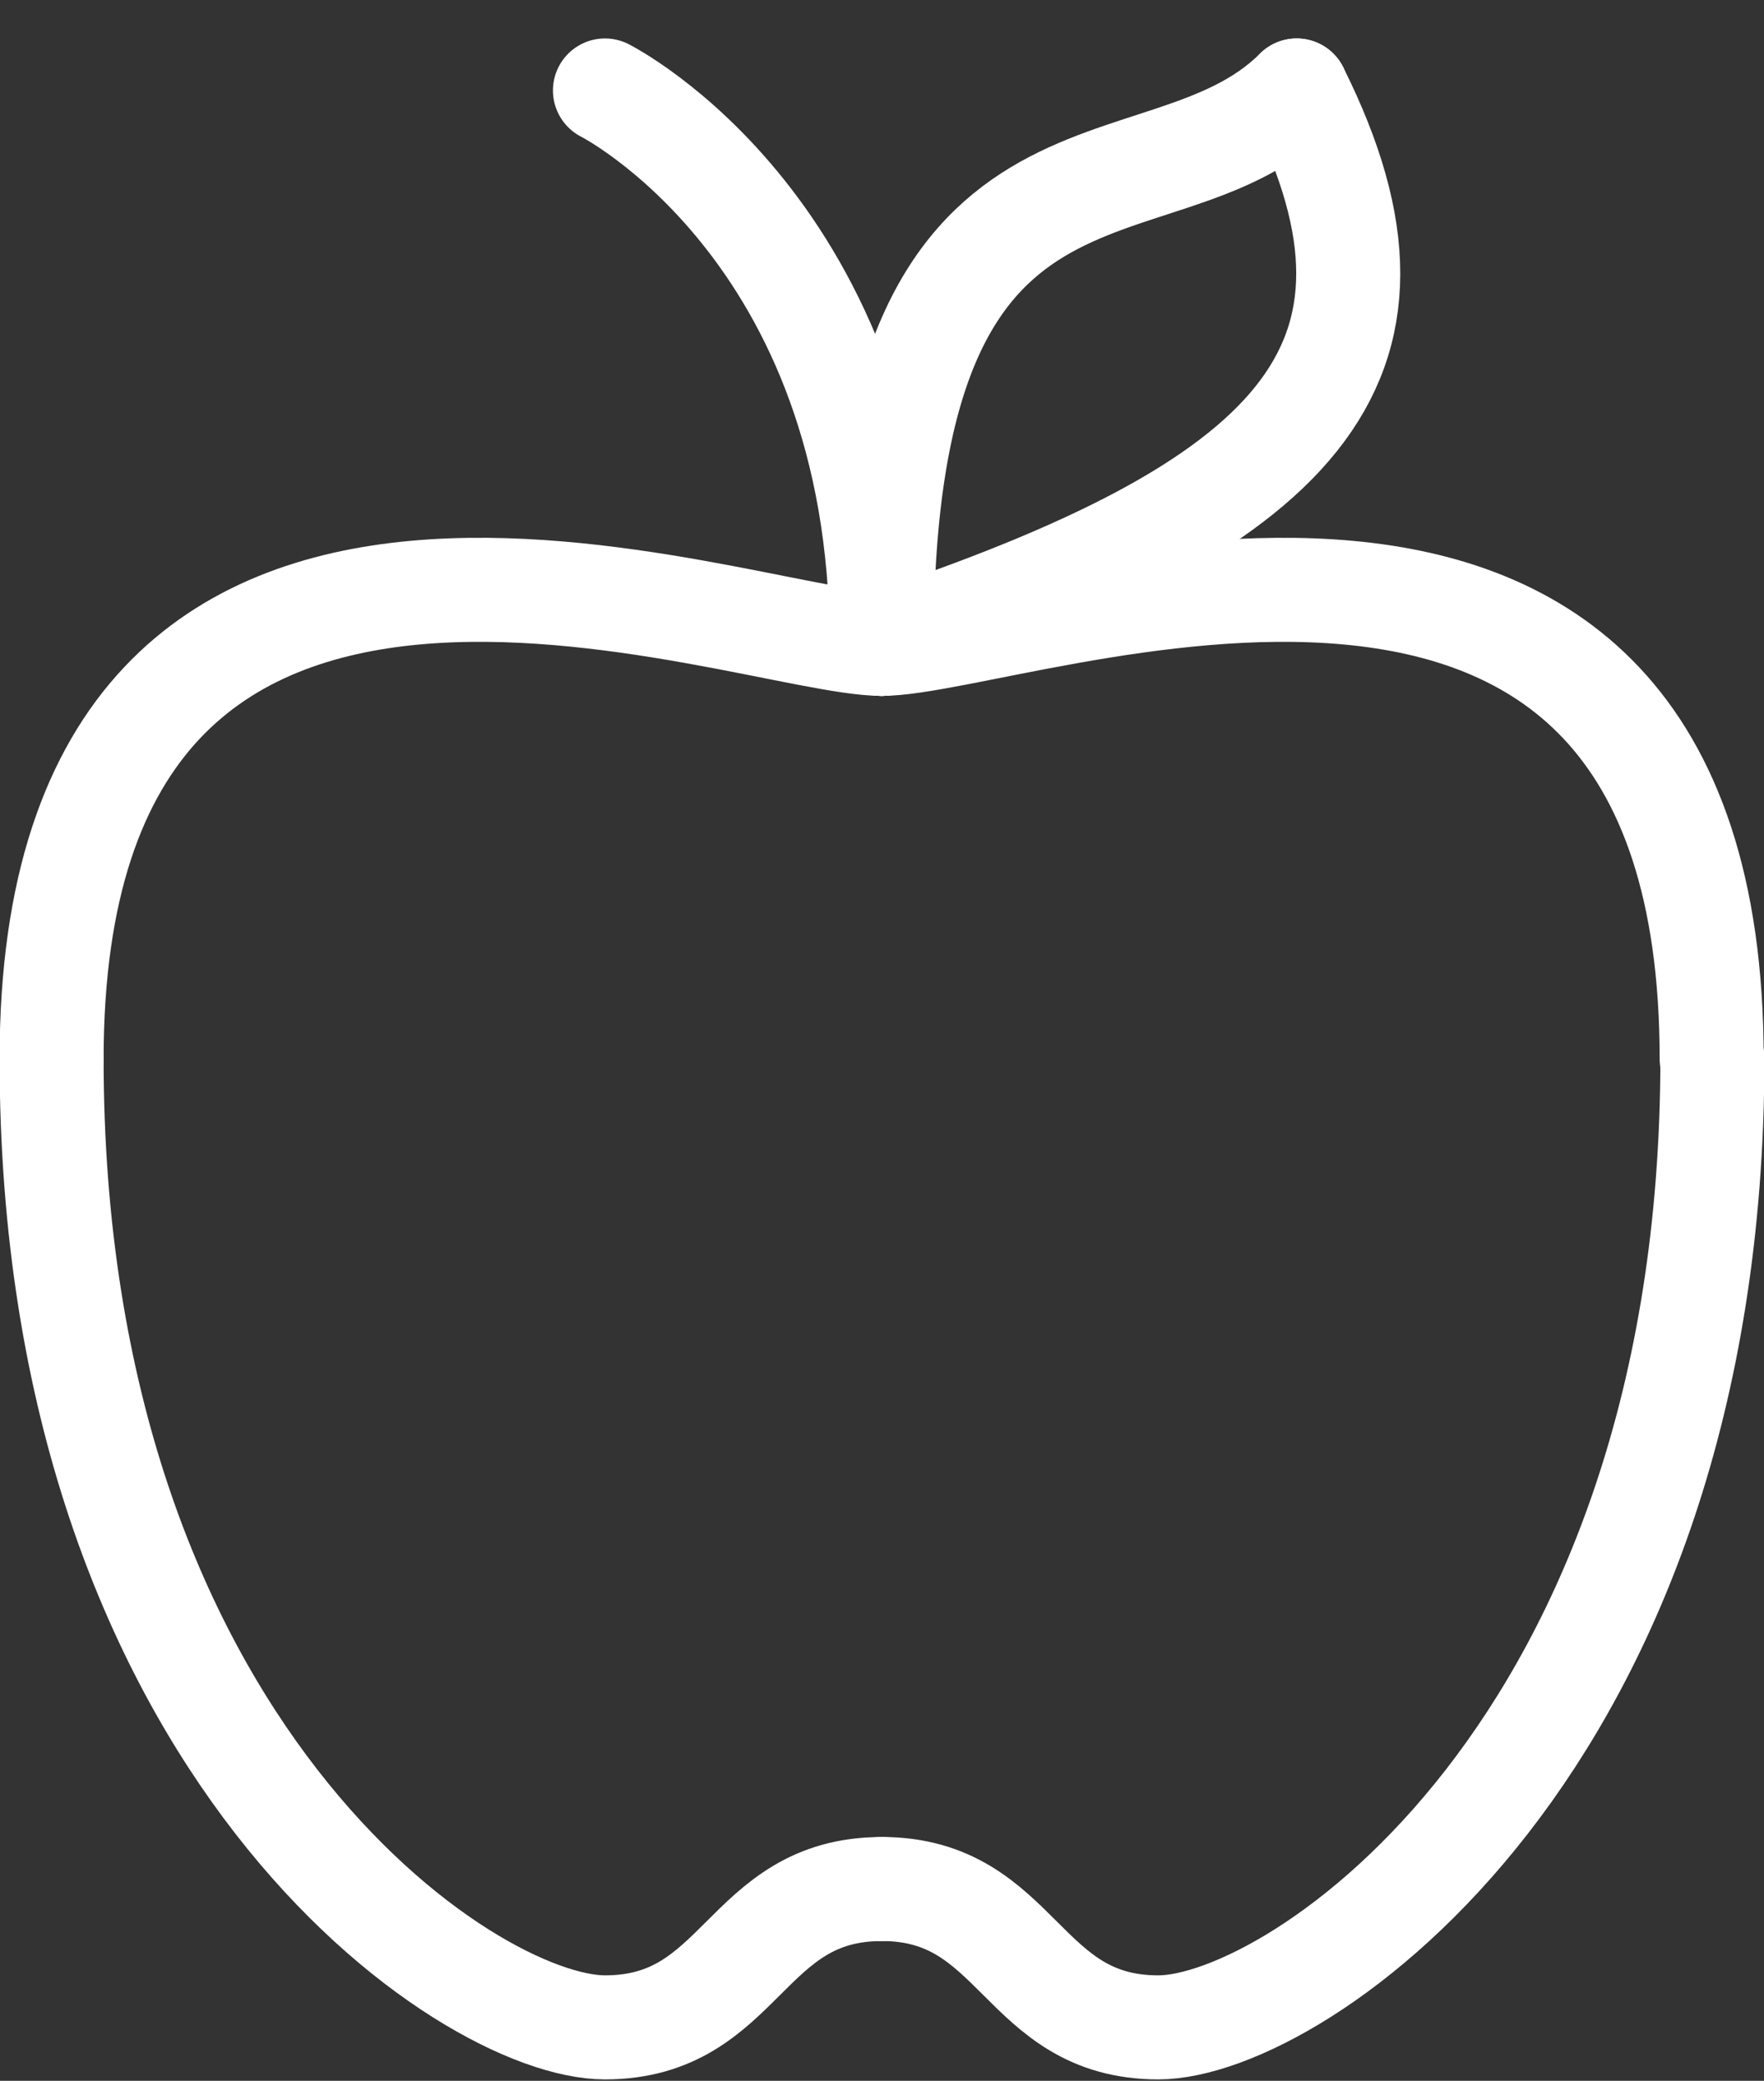 <svg width="39" height="46" viewBox="0 0 39 46" fill="none" xmlns="http://www.w3.org/2000/svg">
<rect x="0" y="0" width="39" height="46" fill="#333333" stroke="none"/>
<path d="M19.492 14.234C16.442 14.234 1.141 8.157 1.141 23.41" stroke="white" stroke-width="2.3" stroke-linecap="round" stroke-linejoin="round"/>
<path d="M1.141 23.41C1.141 38.663 10.325 44.819 13.375 44.819C16.426 44.819 16.442 41.761 19.492 41.761" stroke="white" stroke-width="2.3" stroke-linecap="round" stroke-linejoin="round"/>
<path d="M19.492 14.234C22.543 14.234 37.843 8.157 37.843 23.41" stroke="white" stroke-width="2.3" stroke-linecap="round" stroke-linejoin="round"/>
<path d="M37.859 23.386C37.859 38.639 28.66 44.819 25.609 44.819C22.558 44.819 22.543 41.76 19.492 41.76" stroke="white" stroke-width="2.3" stroke-linecap="round" stroke-linejoin="round"/>
<path d="M19.492 14.234C19.492 5.082 13.375 2 13.375 2" stroke="white" stroke-width="2.3" stroke-linecap="round" stroke-linejoin="round"/>
<path d="M19.492 14.234C19.492 2.032 25.617 5.051 28.668 2" stroke="white" stroke-width="2.3" stroke-linecap="round" stroke-linejoin="round"/>
<path d="M19.492 14.234C28.644 11.183 31.718 8.101 28.668 2" stroke="white" stroke-width="2.3" stroke-linecap="round" stroke-linejoin="round"/>
</svg>
